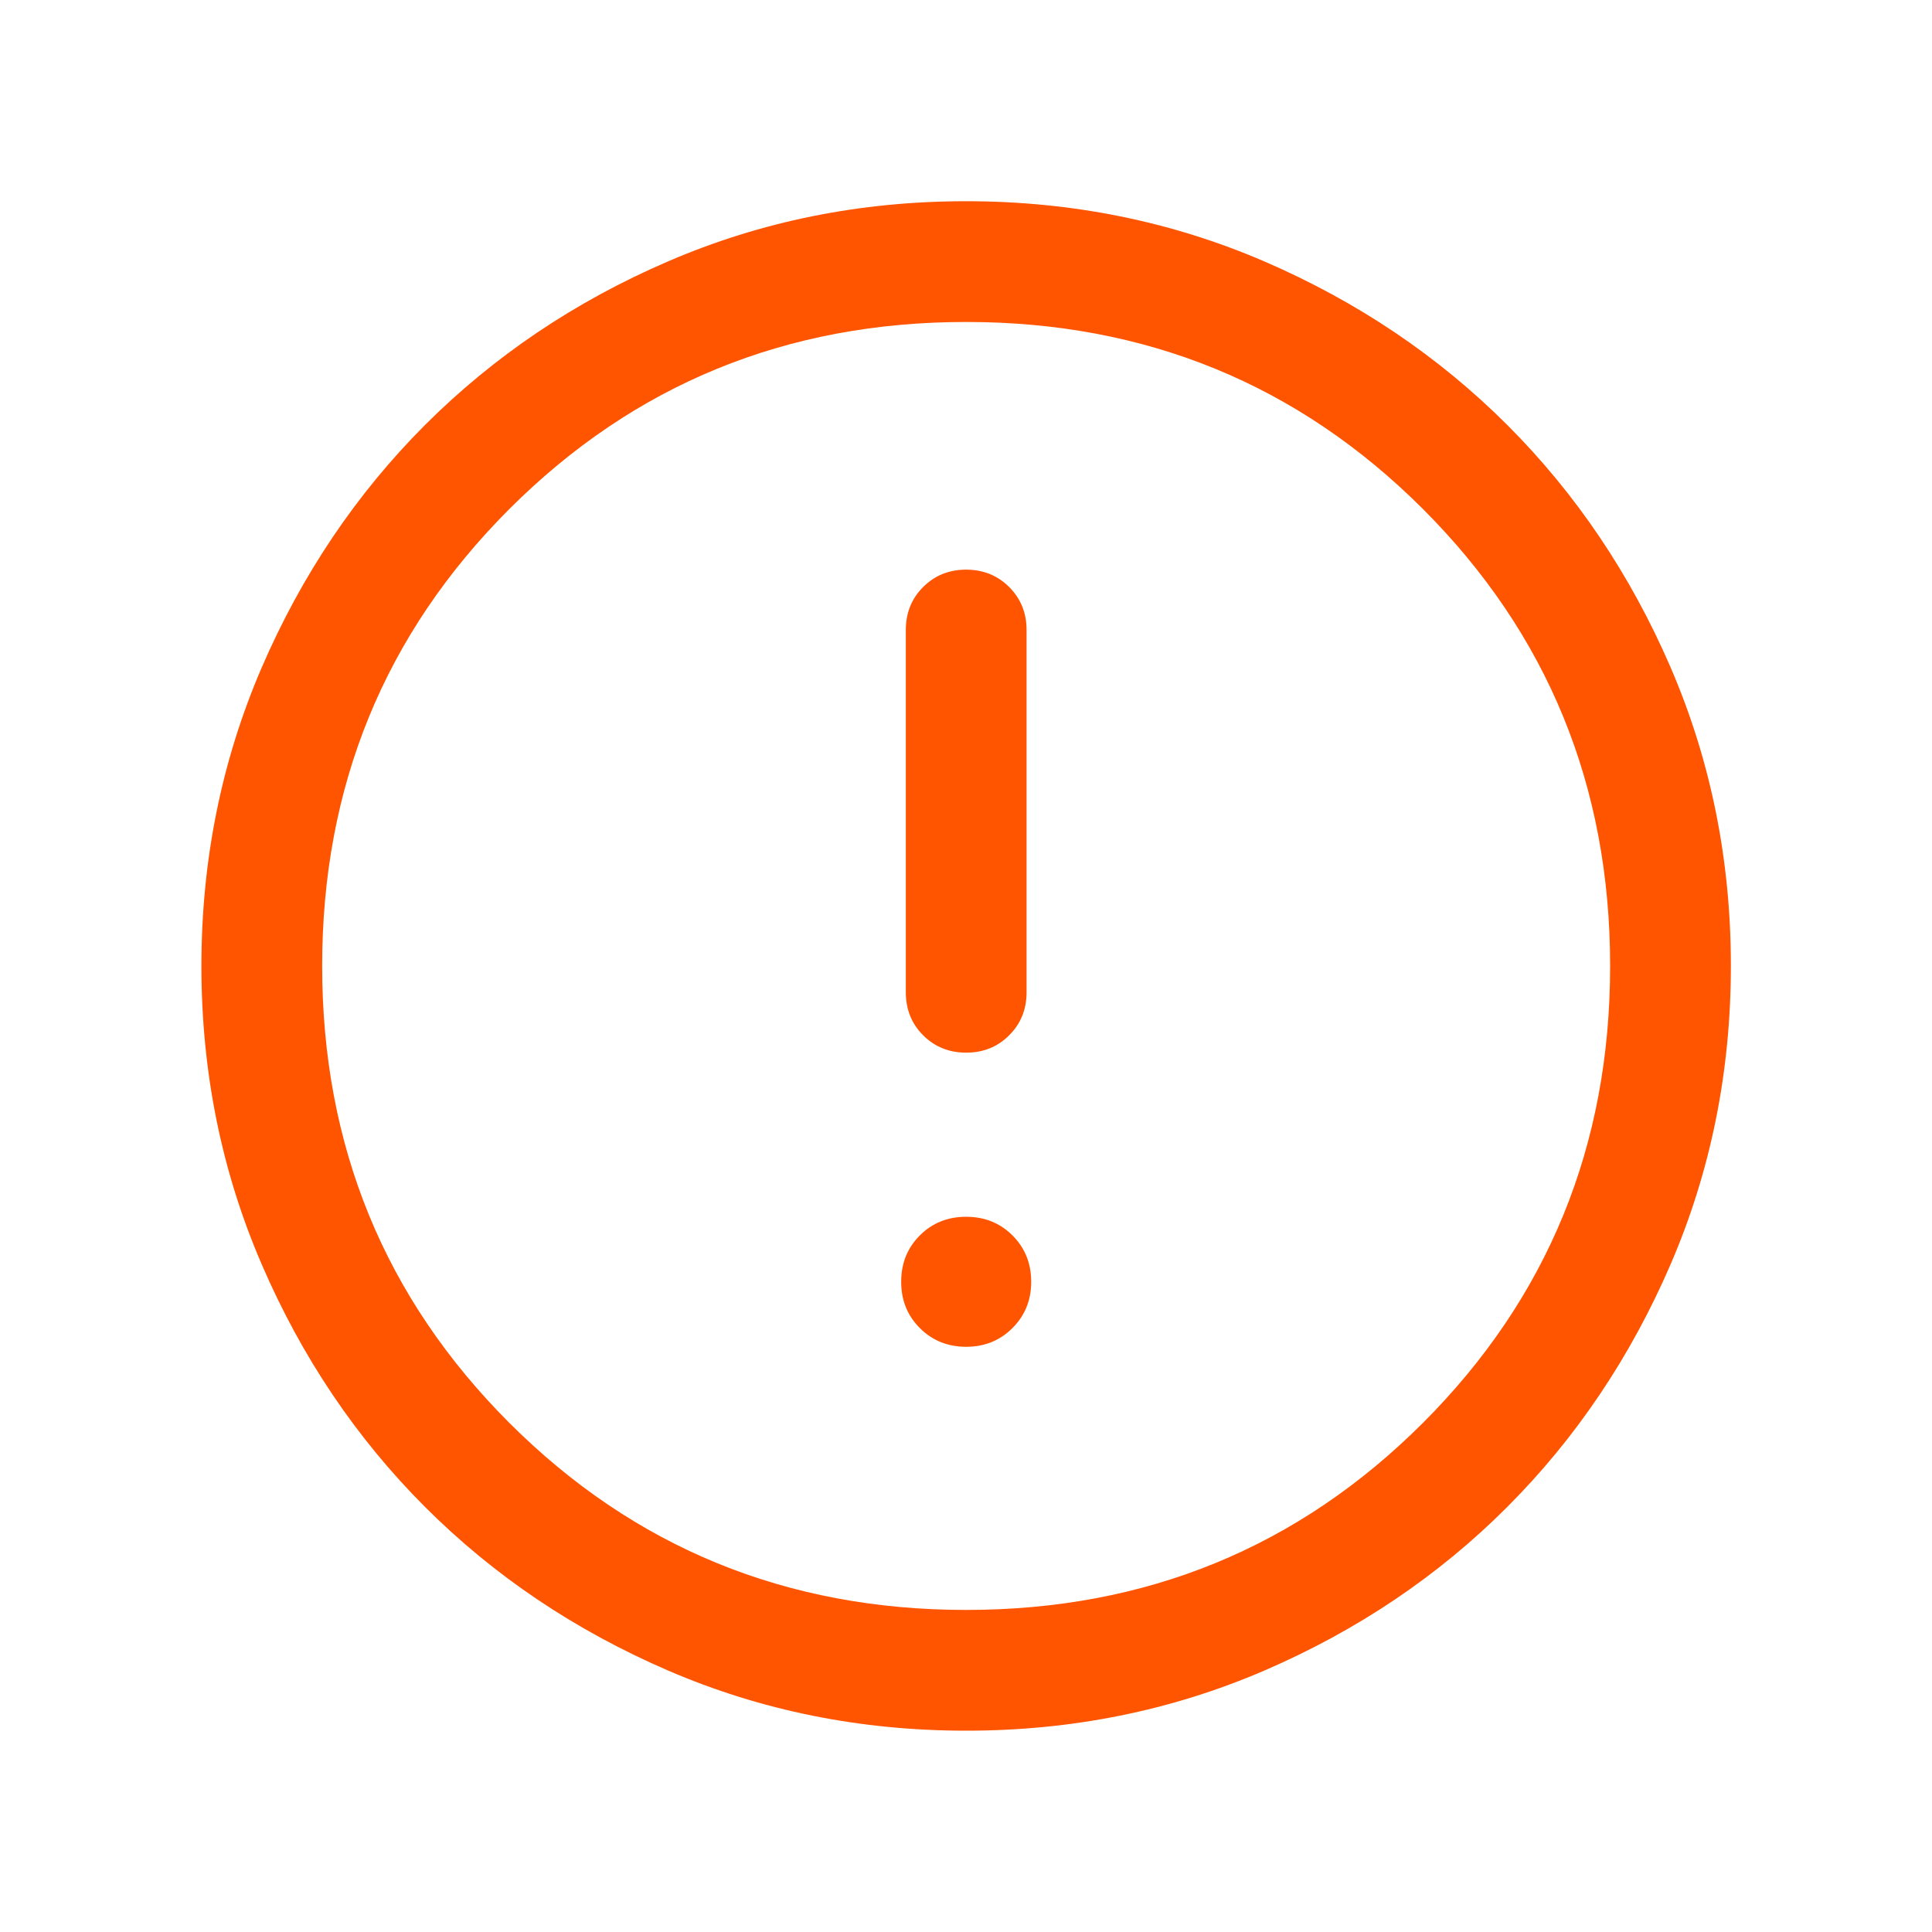 <svg width="20" height="20" viewBox="0 0 20 20" fill="none" xmlns="http://www.w3.org/2000/svg">
<g id="error">
<mask id="mask0_2455_11311" style="mask-type:alpha" maskUnits="userSpaceOnUse" x="0" y="0" width="20" height="20">
<rect id="Bounding box" width="20" height="20" fill="#D9D9D9"/>
</mask>
<g mask="url(#mask0_2455_11311)">
<path id="error_2" d="M10.002 13.942C10.192 13.942 10.352 13.877 10.481 13.748C10.61 13.619 10.675 13.46 10.675 13.269C10.675 13.078 10.61 12.918 10.481 12.789C10.352 12.66 10.192 12.596 10.002 12.596C9.811 12.596 9.651 12.66 9.522 12.789C9.393 12.918 9.329 13.078 9.329 13.269C9.329 13.46 9.393 13.619 9.522 13.748C9.651 13.877 9.811 13.942 10.002 13.942ZM10.002 10.897C10.179 10.897 10.328 10.837 10.447 10.717C10.567 10.598 10.627 10.449 10.627 10.272V6.522C10.627 6.345 10.567 6.197 10.447 6.077C10.327 5.957 10.178 5.897 10.001 5.897C9.824 5.897 9.676 5.957 9.556 6.077C9.436 6.197 9.377 6.345 9.377 6.522V10.272C9.377 10.449 9.437 10.598 9.556 10.717C9.676 10.837 9.825 10.897 10.002 10.897ZM10.003 17.916C8.908 17.916 7.879 17.709 6.915 17.293C5.952 16.877 5.114 16.314 4.401 15.601C3.689 14.889 3.124 14.051 2.709 13.088C2.293 12.125 2.085 11.096 2.085 10.001C2.085 8.906 2.293 7.877 2.708 6.913C3.124 5.95 3.688 5.112 4.4 4.399C5.113 3.687 5.95 3.122 6.913 2.707C7.876 2.291 8.905 2.083 10 2.083C11.095 2.083 12.124 2.291 13.088 2.706C14.051 3.122 14.889 3.686 15.602 4.398C16.315 5.111 16.879 5.948 17.295 6.911C17.71 7.874 17.918 8.903 17.918 9.998C17.918 11.093 17.71 12.122 17.295 13.086C16.879 14.049 16.315 14.887 15.603 15.6C14.891 16.313 14.053 16.877 13.09 17.293C12.127 17.708 11.098 17.916 10.003 17.916ZM10.002 16.666C11.863 16.666 13.439 16.02 14.731 14.729C16.022 13.437 16.668 11.861 16.668 10C16.668 8.139 16.022 6.562 14.731 5.27C13.439 3.979 11.863 3.333 10.002 3.333C8.14 3.333 6.564 3.979 5.272 5.27C3.981 6.562 3.335 8.139 3.335 10C3.335 11.861 3.981 13.437 5.272 14.729C6.564 16.02 8.14 16.666 10.002 16.666Z" fill="#FF5500"/>
</g>
</g>
</svg>
